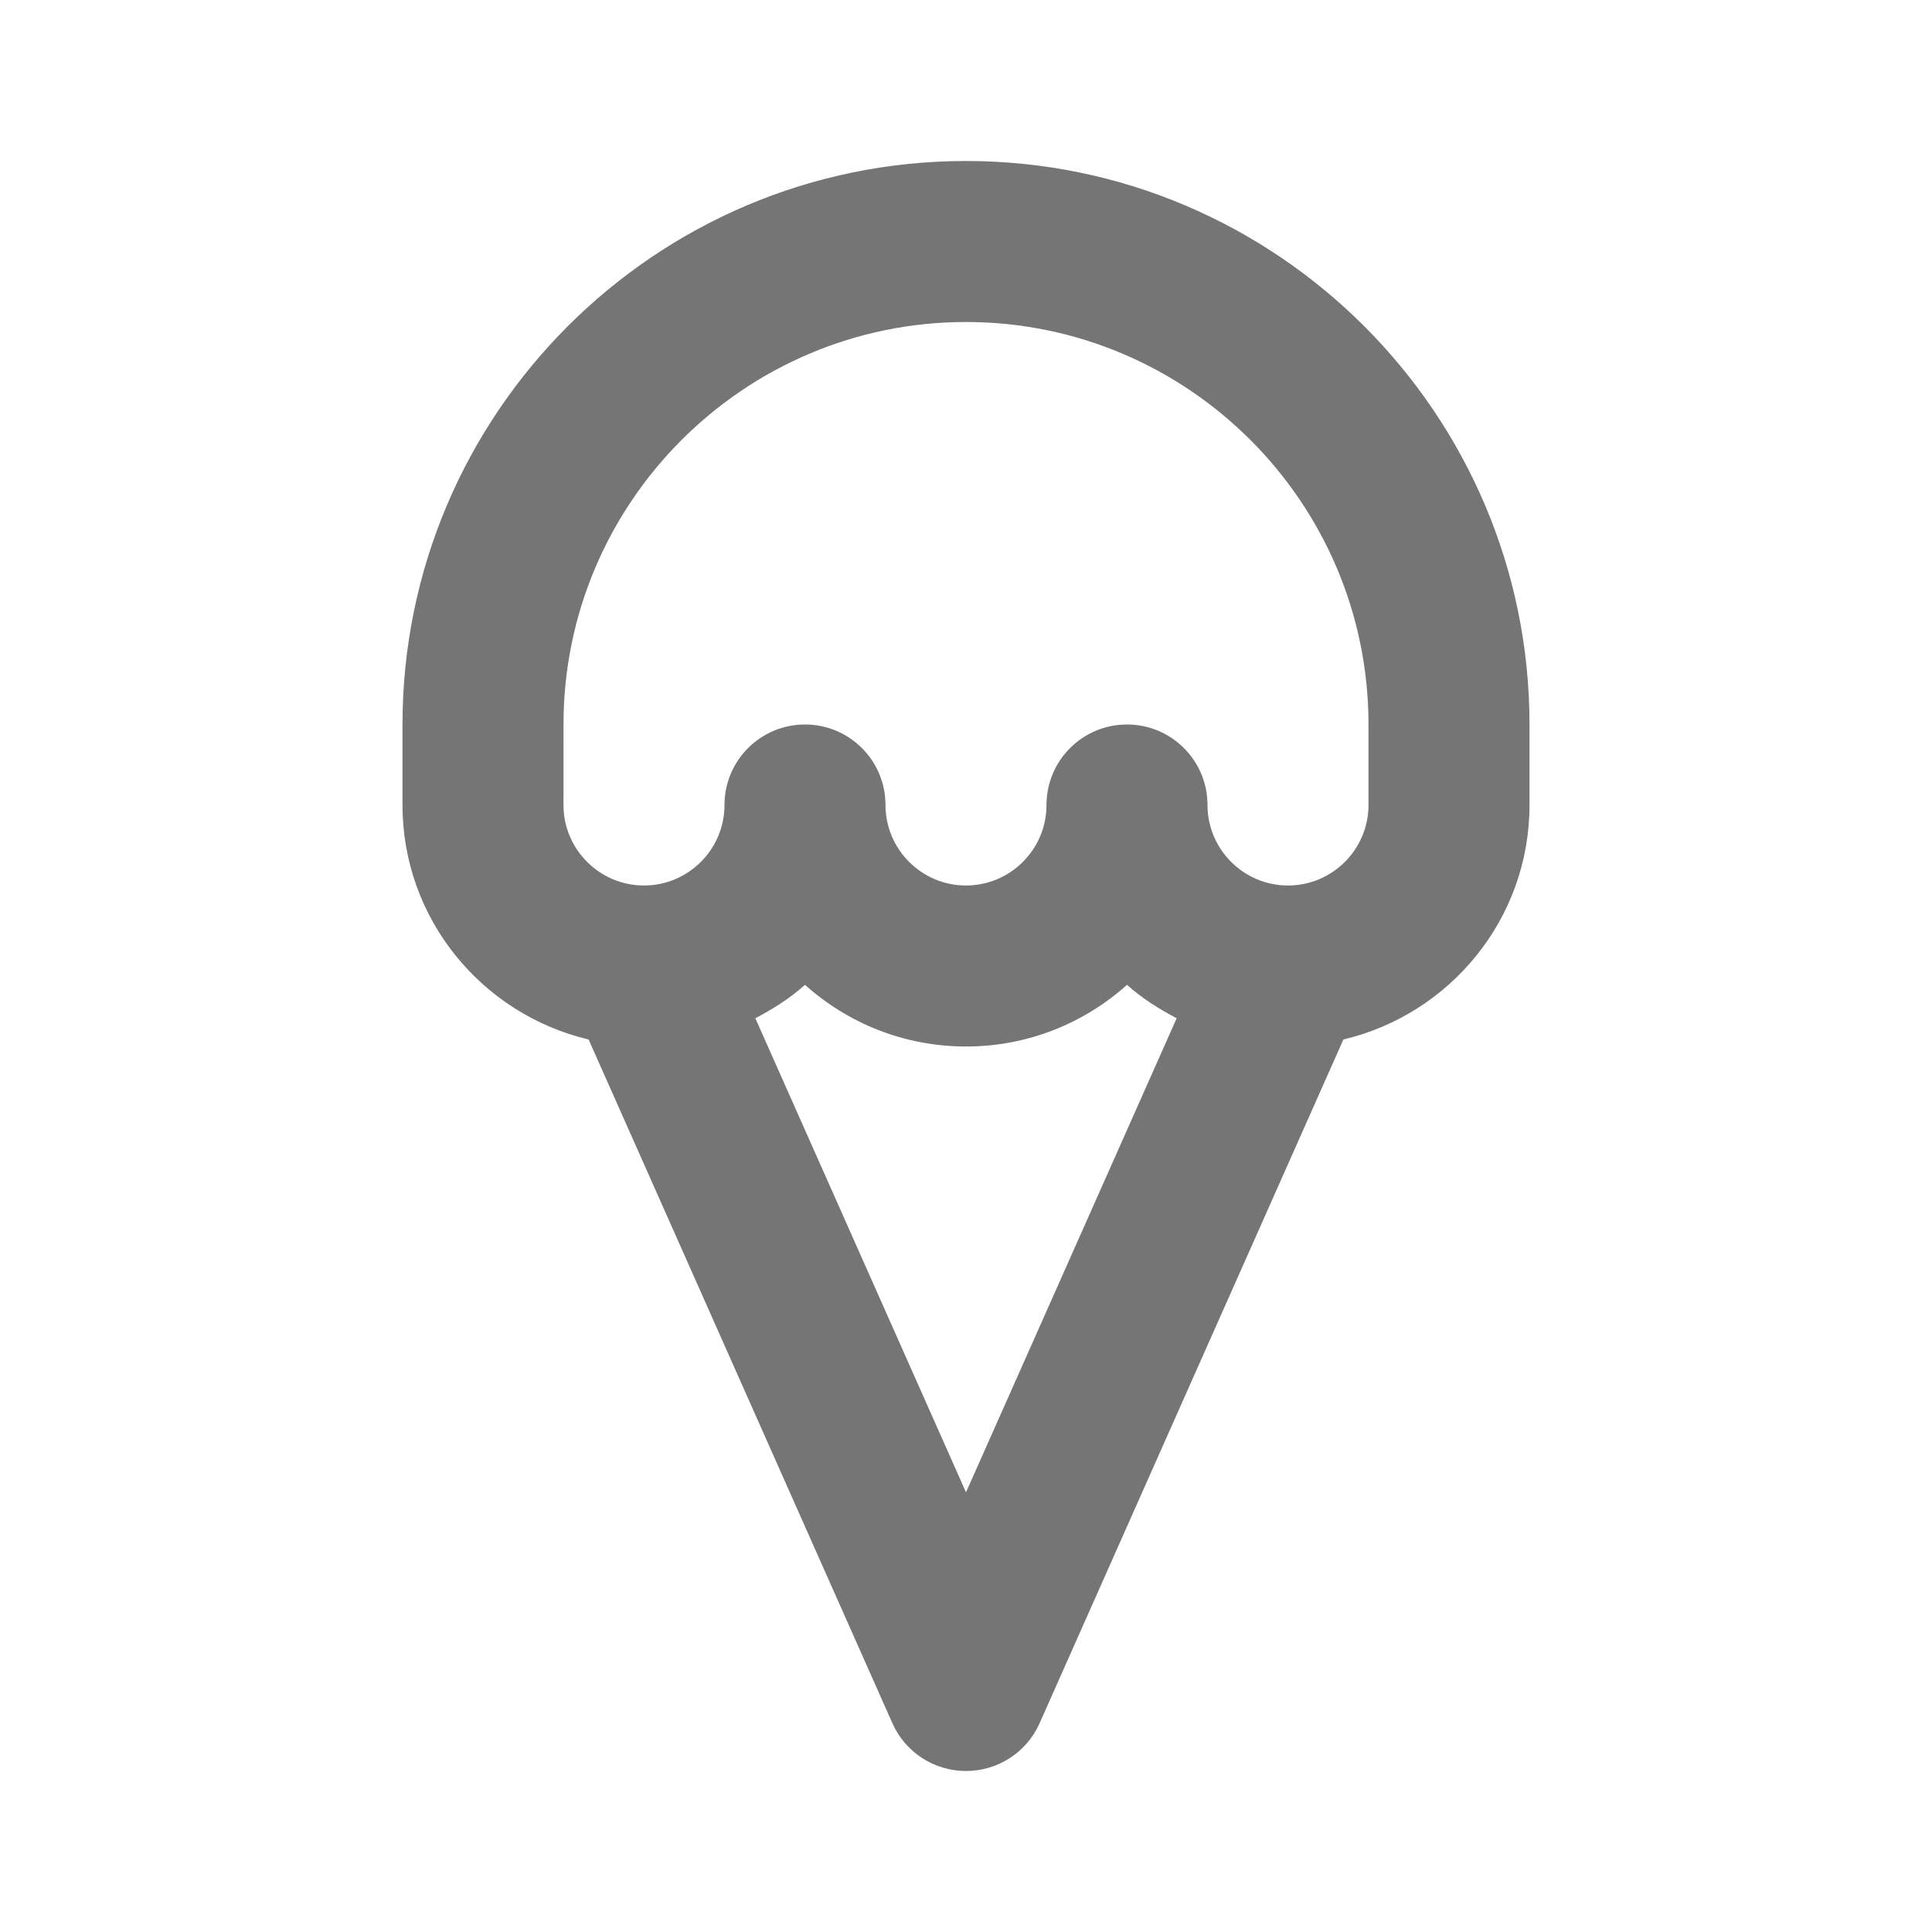 <?xml version="1.0" encoding="iso-8859-1"?>
<!-- Generator: Adobe Illustrator 16.0.0, SVG Export Plug-In . SVG Version: 6.00 Build 0)  -->
<!DOCTYPE svg PUBLIC "-//W3C//DTD SVG 1.1//EN" "http://www.w3.org/Graphics/SVG/1.1/DTD/svg11.dtd">
<svg version="1.1" xmlns="http://www.w3.org/2000/svg" xmlns:xlink="http://www.w3.org/1999/xlink" x="0px" y="0px" width="24px"
	 height="24px" viewBox="0 0 24 24" style="enable-background:new 0 0 24 24;" xml:space="preserve">
<g id="Frame_-_24px">
	<rect x="-0.001" y="-0.002" style="fill:none;" width="24.001" height="24.001"/>
</g>
<g id="Line_Icons">
	<path style="fill:#757575;" d="M12,2C8.141,2,5,5.14,5,9v1c0,1.417,0.989,2.6,2.312,2.913l3.774,8.494
		C11.246,21.768,11.605,22,12,22s0.754-0.232,0.914-0.593l3.774-8.494C18.011,12.6,19,11.417,19,10V9C19,5.14,15.859,2,12,2z
		 M12,18.538l-2.617-5.889C9.604,12.533,9.815,12.4,10,12.234C10.531,12.71,11.232,13,12,13s1.469-0.29,2-0.766
		c0.185,0.166,0.396,0.299,0.617,0.415L12,18.538z M17,10c0,0.551-0.449,1-1,1s-1-0.449-1-1c0-0.552-0.447-1-1-1s-1,0.448-1,1
		c0,0.551-0.449,1-1,1s-1-0.449-1-1c0-0.552-0.447-1-1-1s-1,0.448-1,1c0,0.551-0.449,1-1,1s-1-0.449-1-1V9c0-2.757,2.243-5,5-5
		s5,2.243,5,5V10z"/>
</g>
</svg>
